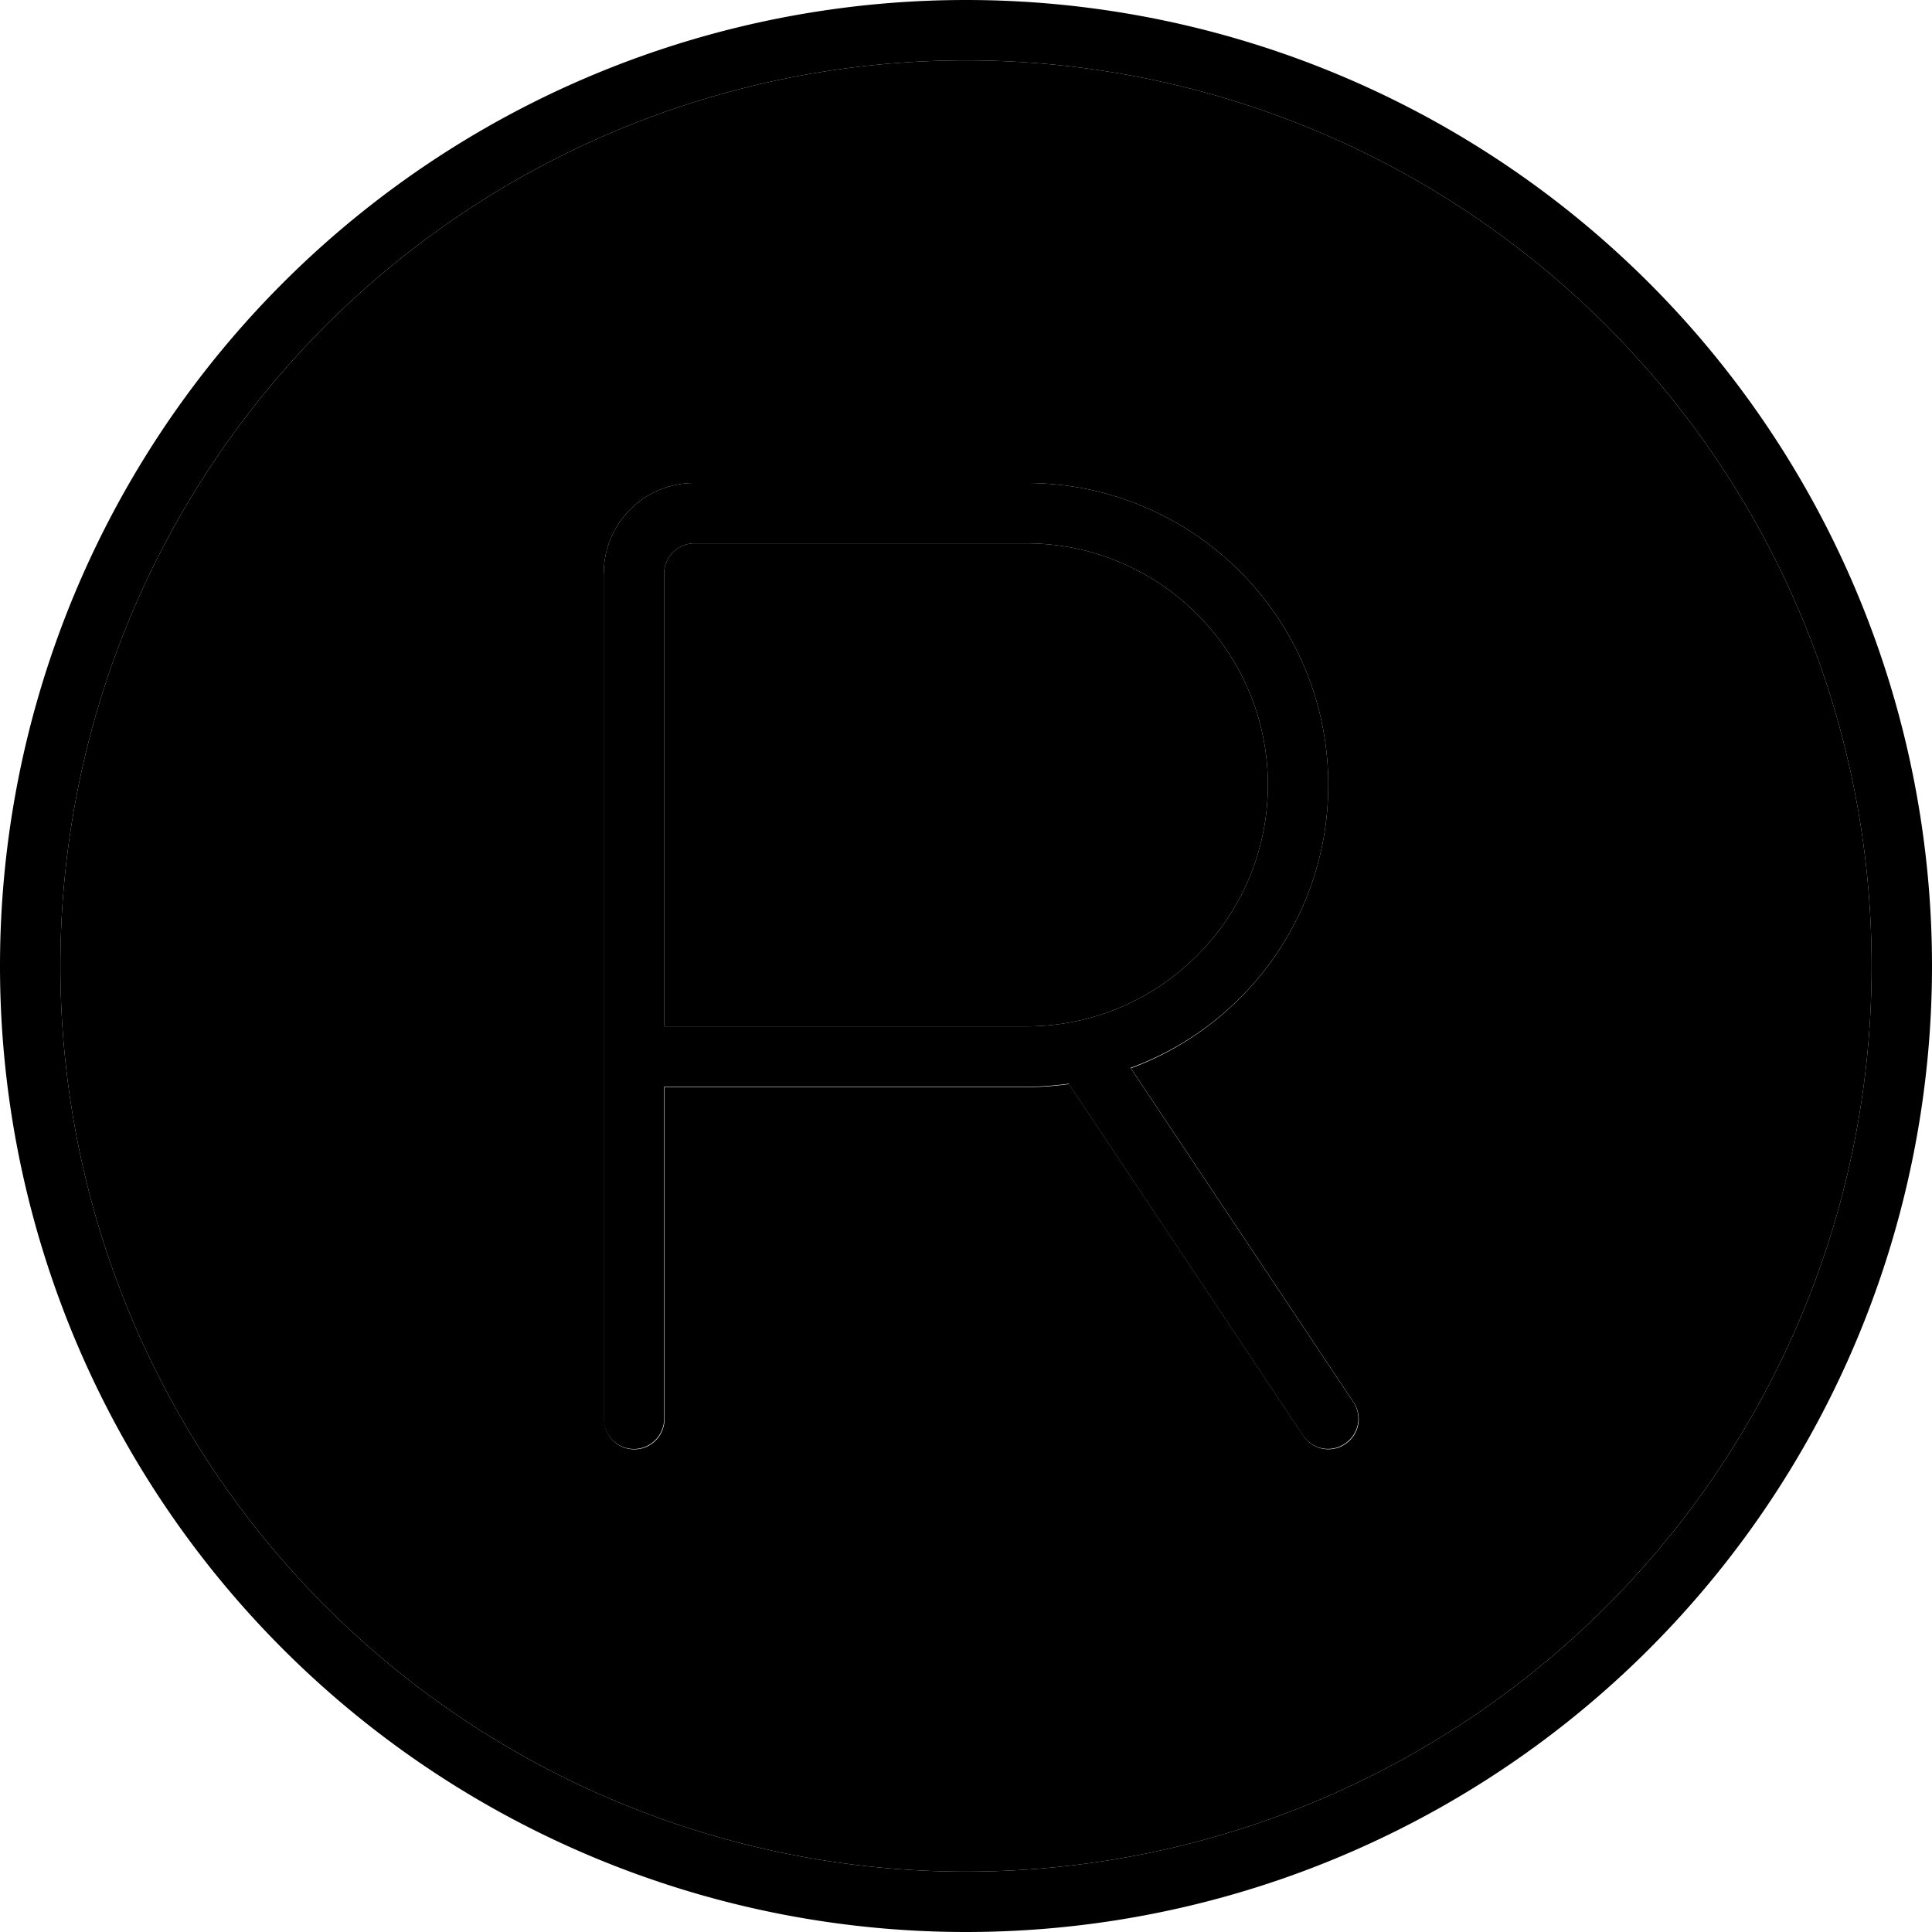 <svg xmlns="http://www.w3.org/2000/svg" width="24" height="24" viewBox="0 0 512 512"><path class="pr-icon-duotone-secondary" d="M16 256a240 240 0 1 0 480 0A240 240 0 1 0 16 256zM160 152c0-13.3 10.7-24 24-24l88 0c44.2 0 80 35.8 80 80c0 34.5-21.8 63.8-52.3 75.1l59 88.5c2.5 3.7 1.5 8.6-2.2 11.1s-8.6 1.5-11.1-2.2l-62.1-93.2c-3.7 .5-7.4 .8-11.2 .8l-96 0 0 88c0 4.4-3.6 8-8 8s-8-3.6-8-8l0-96 0-128zm16 0l0 120 96 0c35.3 0 64-28.7 64-64s-28.7-64-64-64l-88 0c-4.4 0-8 3.6-8 8z"/><path class="pr-icon-duotone-primary" d="M256 16a240 240 0 1 1 0 480 240 240 0 1 1 0-480zm0 496A256 256 0 1 0 256 0a256 256 0 1 0 0 512zM160 152l0 128 0 96c0 4.4 3.6 8 8 8s8-3.6 8-8l0-88 96 0c3.8 0 7.5-.3 11.2-.8l62.1 93.2c2.5 3.7 7.4 4.7 11.1 2.2s4.7-7.4 2.2-11.1l-59-88.5C330.2 271.8 352 242.5 352 208c0-44.2-35.8-80-80-80l-88 0c-13.3 0-24 10.7-24 24zm16 120l0-120c0-4.4 3.6-8 8-8l88 0c35.3 0 64 28.7 64 64s-28.7 64-64 64l-96 0z"/></svg>